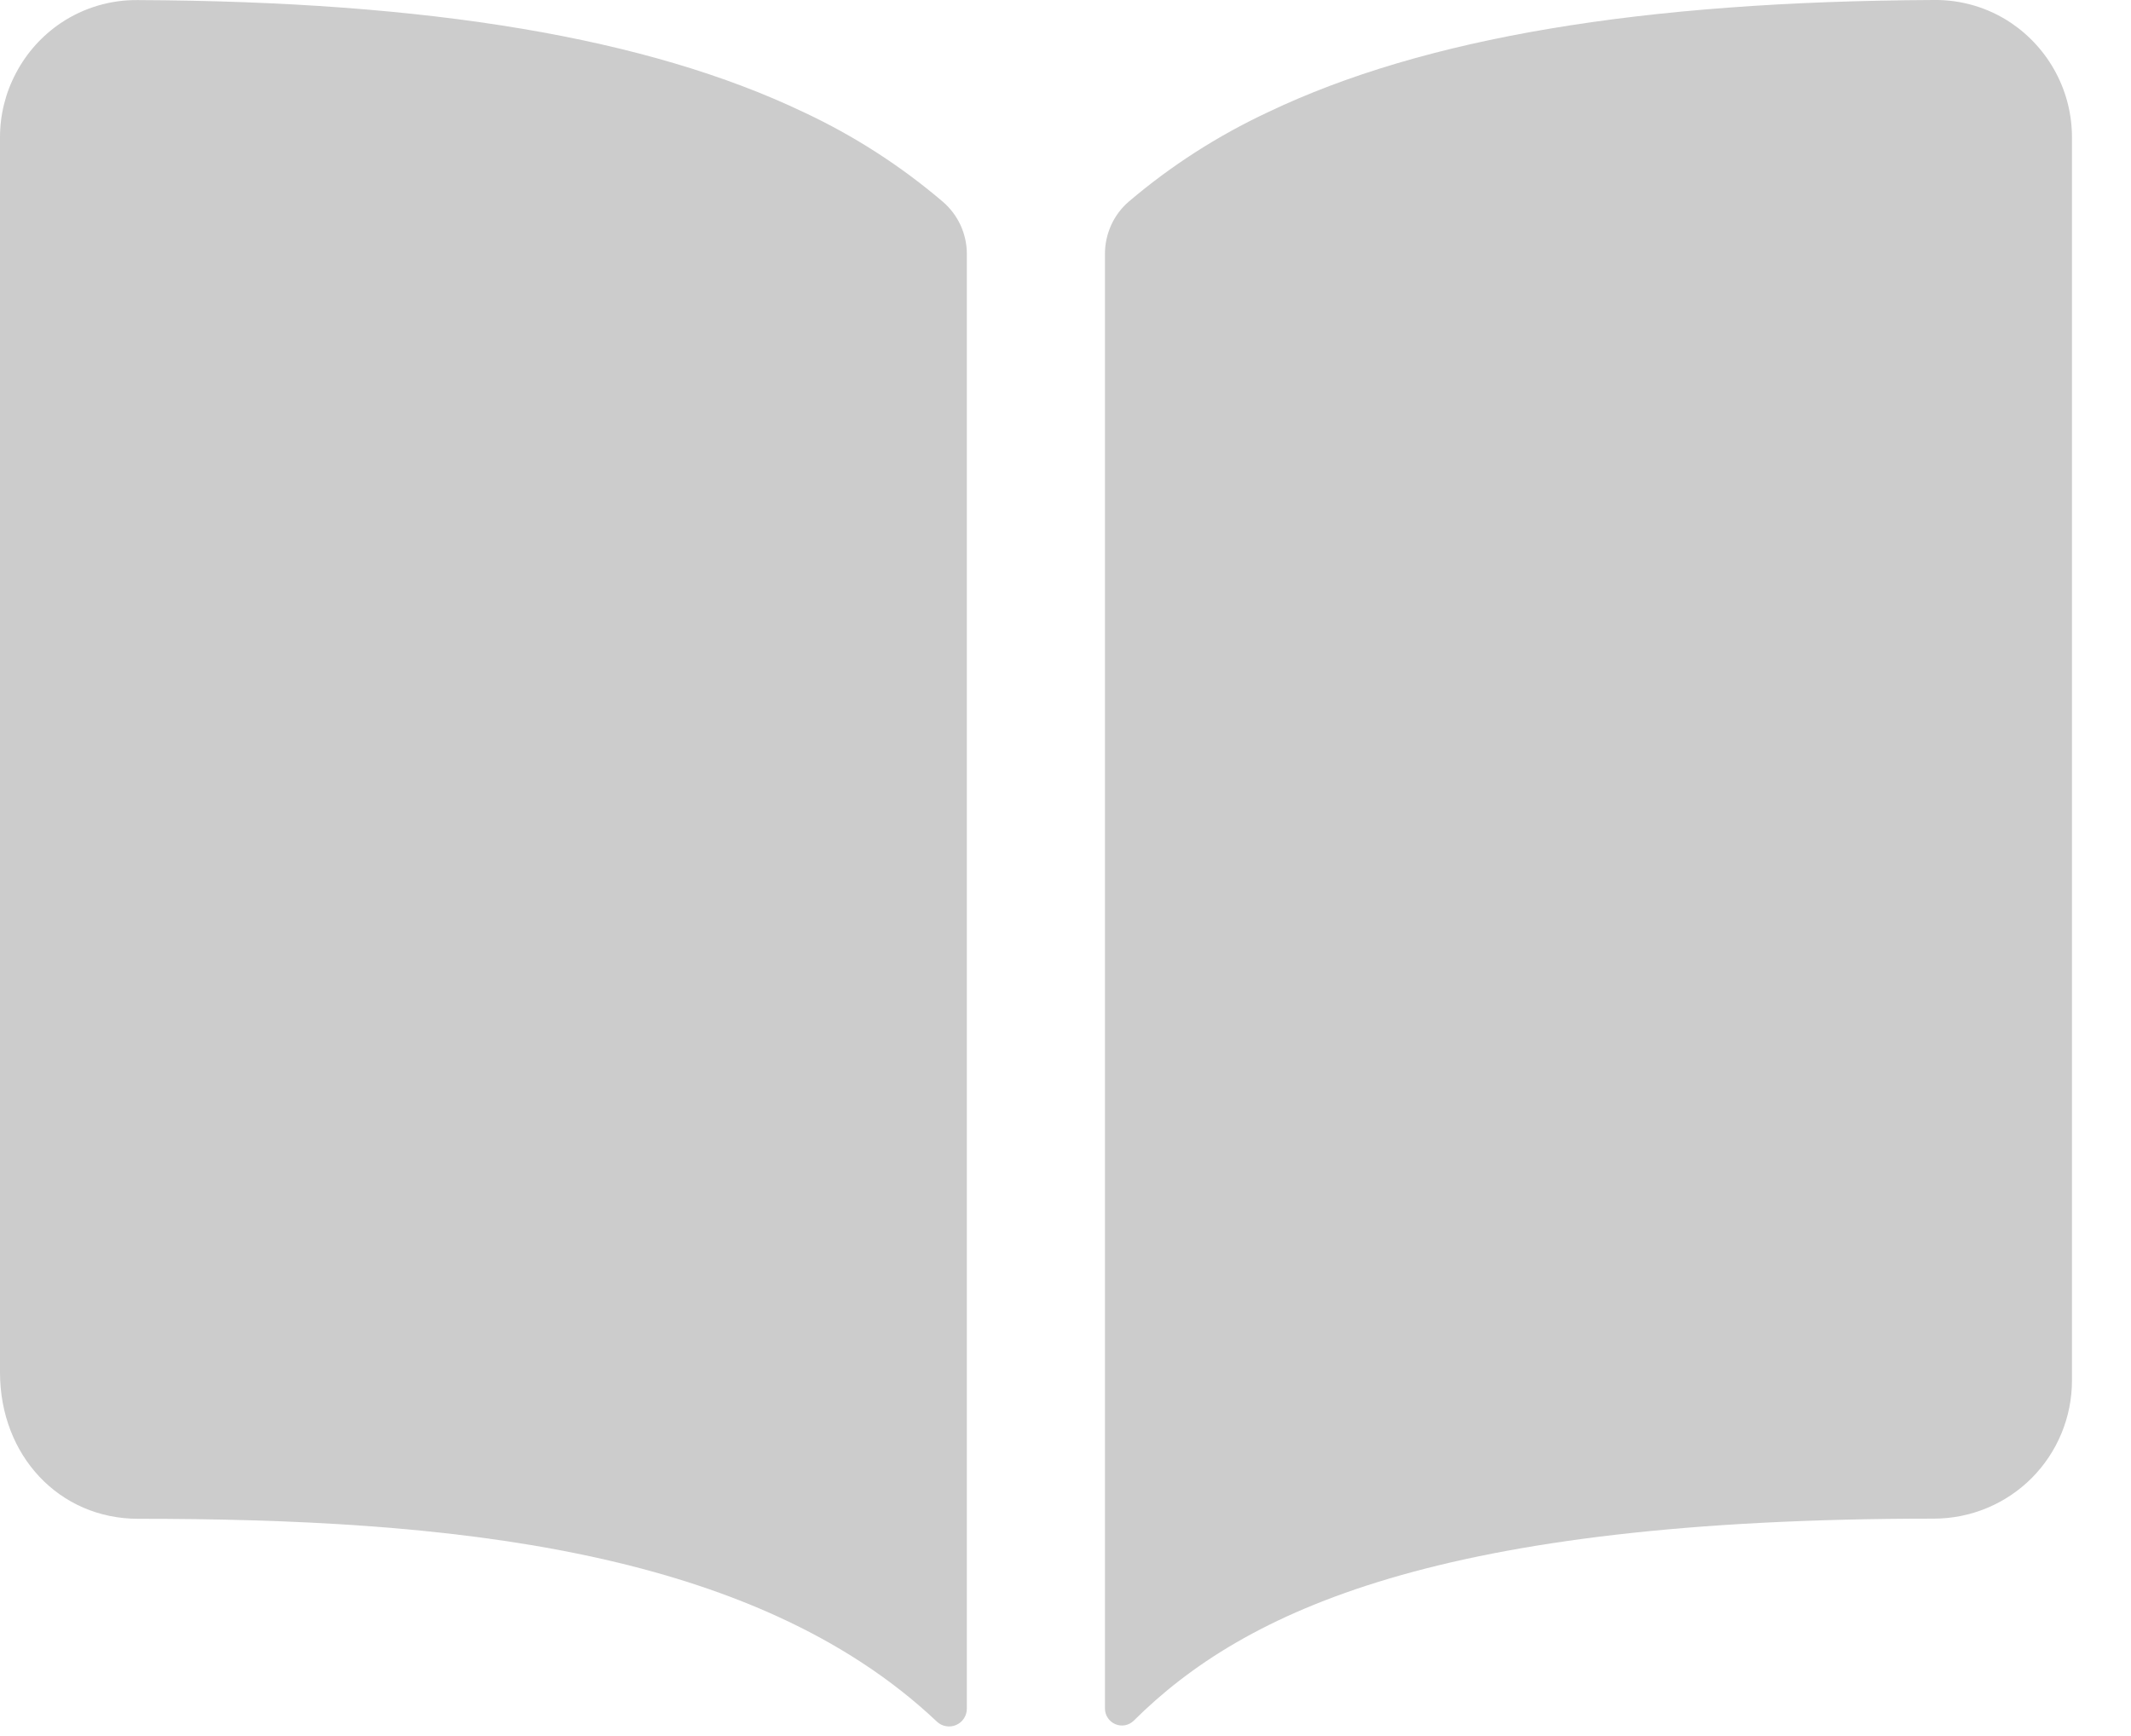 <svg width="27" height="22" viewBox="0 0 27 22" fill="none" xmlns="http://www.w3.org/2000/svg">
<path d="M25.48 0.29C25.19 0.096 24.849 -0.005 24.5 0V0C20.803 0.017 18.041 0.477 16.065 1.422C15.428 1.72 14.833 2.102 14.298 2.558C14.204 2.64 14.129 2.741 14.078 2.854C14.027 2.968 14 3.09 14 3.215V21.651C14 21.694 14.012 21.735 14.036 21.77C14.059 21.806 14.093 21.833 14.132 21.85C14.171 21.866 14.214 21.871 14.255 21.863C14.297 21.855 14.335 21.835 14.365 21.805C15.769 20.411 18.233 19.245 24.502 19.245C24.966 19.245 25.411 19.061 25.74 18.733C26.068 18.404 26.252 17.959 26.252 17.495V1.745C26.253 1.458 26.183 1.175 26.048 0.921C25.913 0.667 25.718 0.451 25.48 0.29Z" fill="#CCCCCC"/>
<path d="M10.185 1.423C8.209 0.479 5.447 0.017 1.75 0.001C1.401 -0.004 1.059 0.098 0.77 0.292C0.532 0.453 0.338 0.669 0.204 0.923C0.069 1.176 -0.001 1.458 2.89508e-06 1.745V17.391C2.89508e-06 18.449 0.753 19.247 1.75 19.247C5.637 19.247 9.535 19.61 11.87 21.817C11.902 21.848 11.943 21.868 11.986 21.875C12.029 21.883 12.074 21.878 12.114 21.86C12.155 21.843 12.189 21.814 12.213 21.777C12.238 21.74 12.25 21.697 12.25 21.653V3.217C12.25 3.093 12.223 2.97 12.172 2.857C12.12 2.744 12.045 2.643 11.951 2.561C11.416 2.104 10.822 1.721 10.185 1.423V1.423Z" fill="#CCCCCC"/>
</svg>
